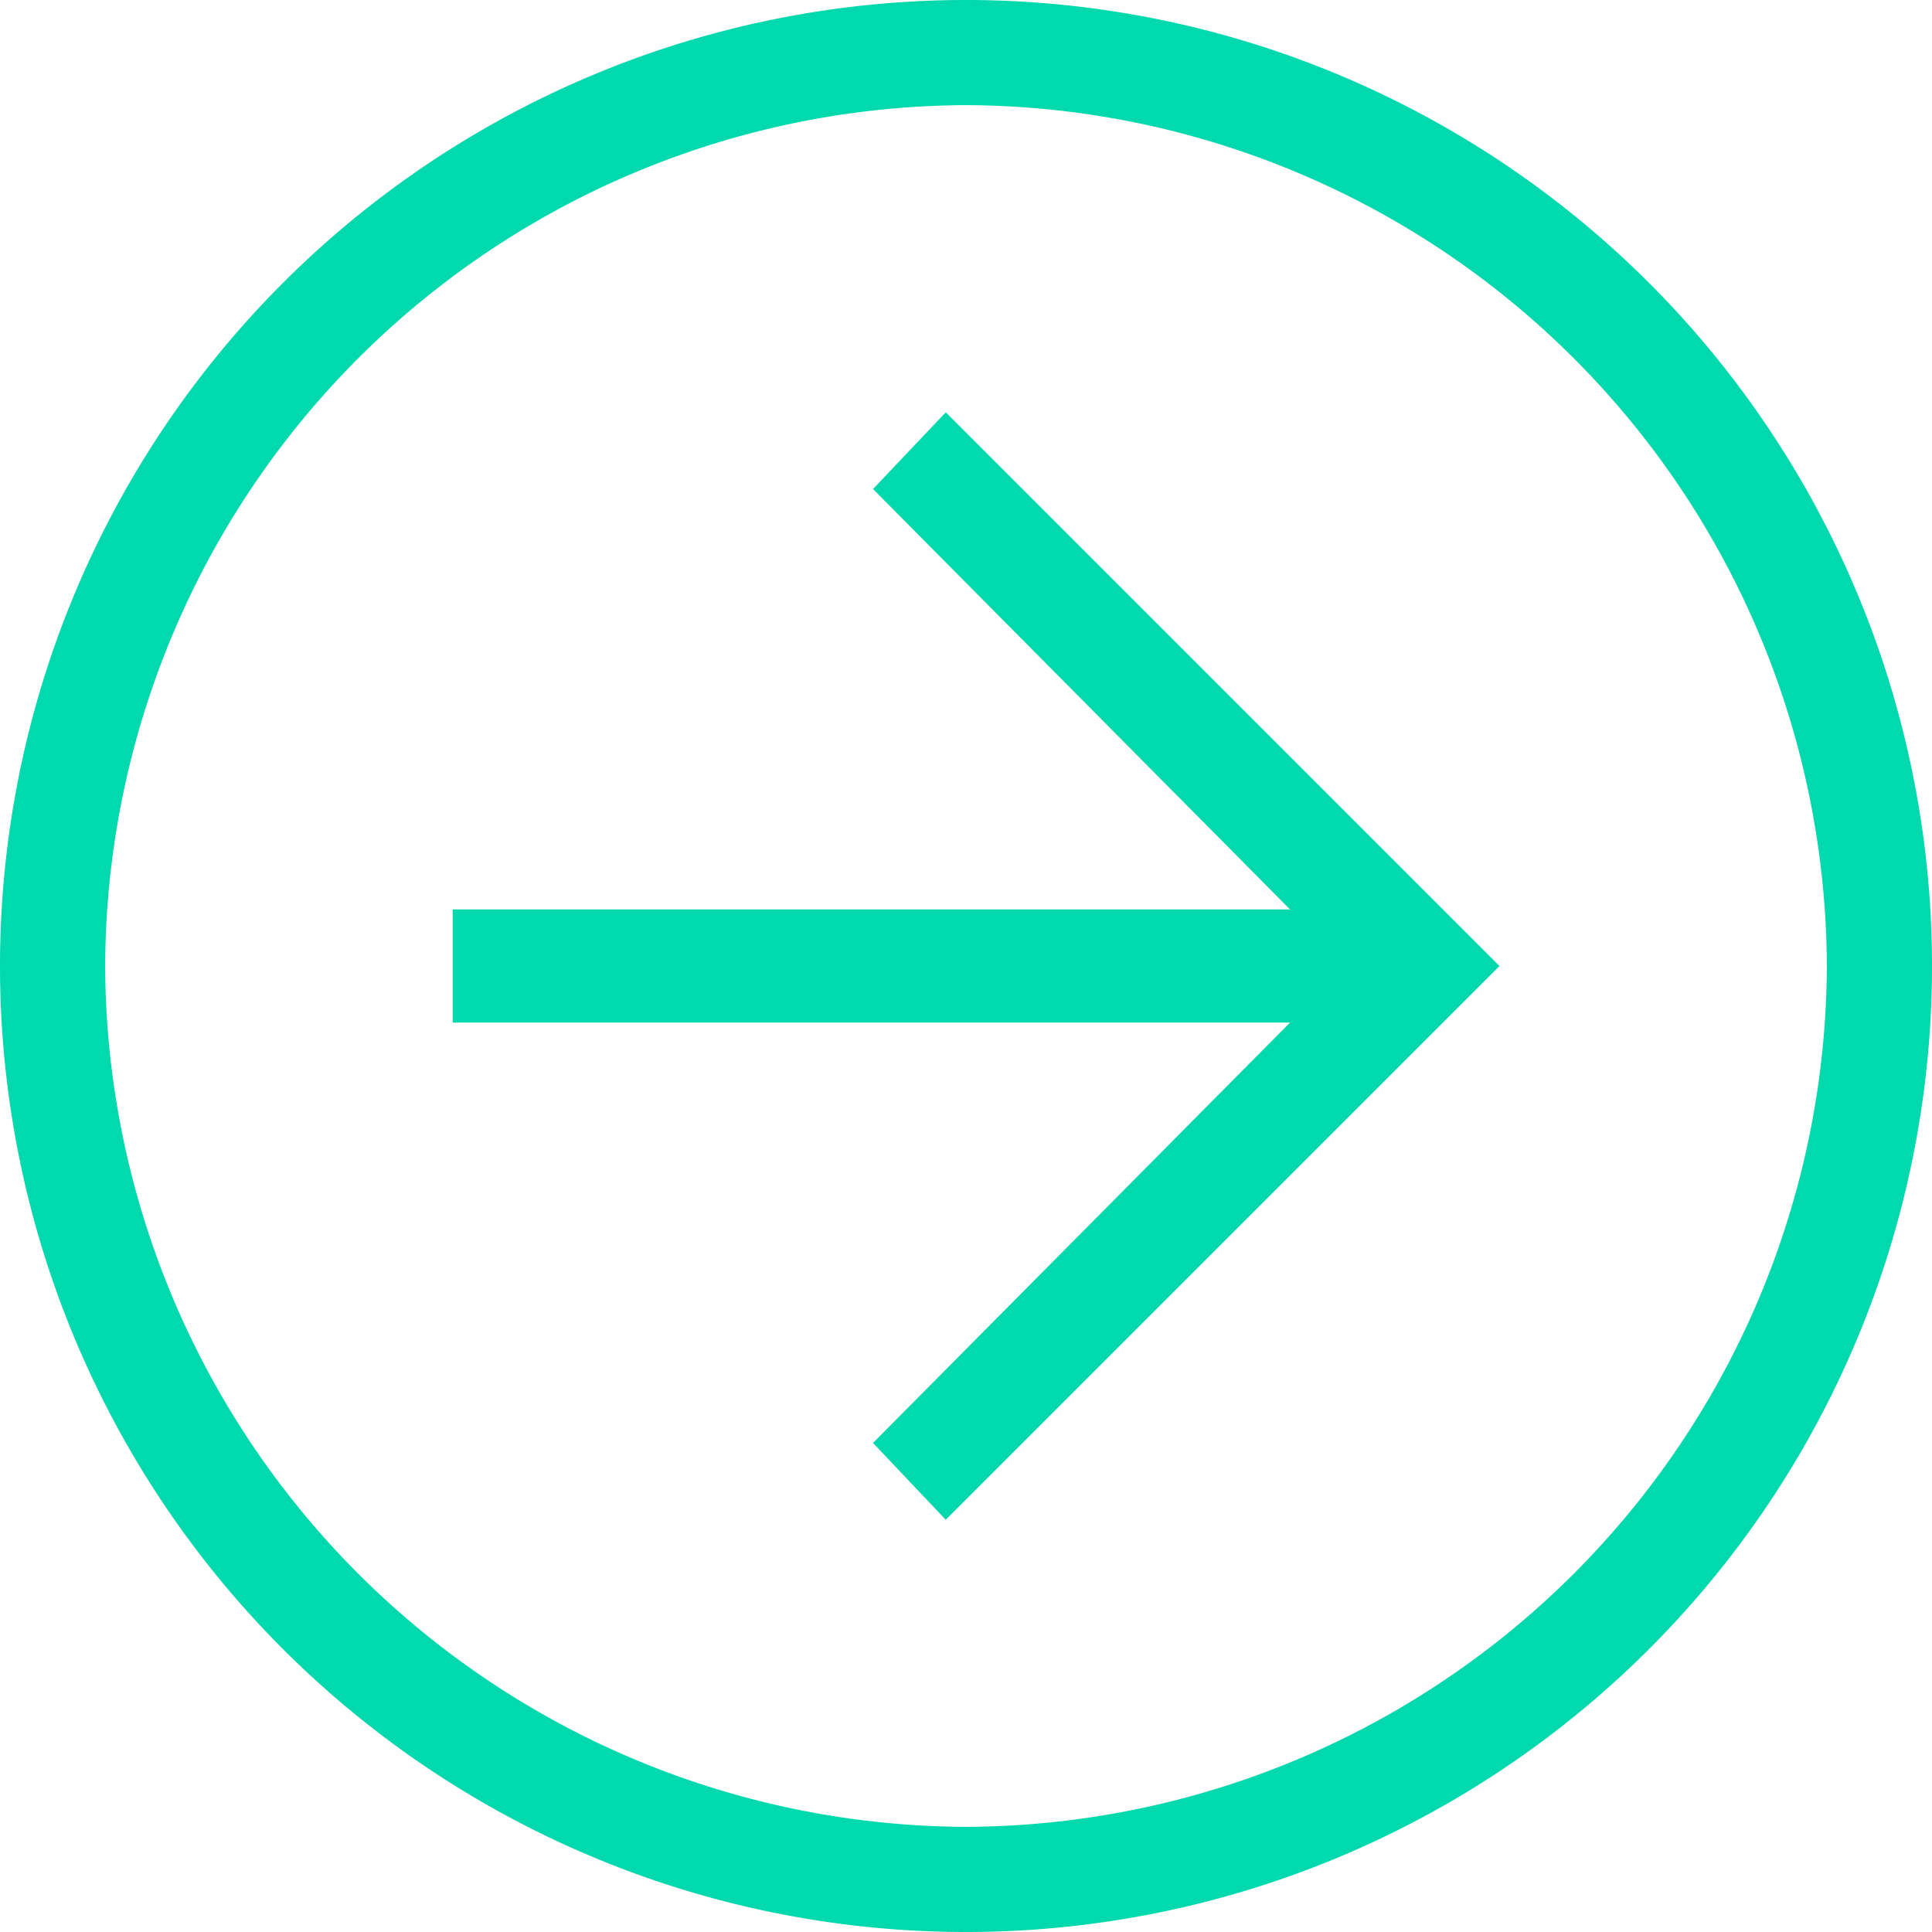 <svg xmlns="http://www.w3.org/2000/svg" width="29.4" height="29.4" viewBox="0 0 29.4 29.4">
  <g id="_1814085_arrow_forward_next_right_icon" data-name="1814085_arrow_forward_next_right_icon" transform="translate(-8.1 -8.1)">
    <g id="Icon-Arrow-Left" transform="translate(8.1 8.1)">
      <path id="Fill-25" d="M-5.2-290.5a14.7,14.7,0,0,1-14.7-14.7A14.7,14.7,0,0,1-5.2-319.9,14.7,14.7,0,0,1,9.5-305.2,14.7,14.7,0,0,1-5.2-290.5Zm0-27.8a13.151,13.151,0,0,0-13.1,13.1A13.151,13.151,0,0,0-5.2-292.1,13.151,13.151,0,0,0,7.9-305.2,13.151,13.151,0,0,0-5.2-318.3Z" transform="translate(19.9 319.9)" fill="#00d8ad"/>
      <path id="Fill-26" d="M2.807-292.847,1.7-294.016l7.2-7.258-7.2-7.258L2.807-309.7l8.426,8.426-8.426,8.426" transform="translate(11.585 315.974)" fill="#00d8ad"/>
      <path id="Fill-27" d="M6.062-295.678H-8.7V-297.4H6.062Z" transform="translate(15.589 311.239)" fill="#00d8ad"/>
    </g>
  </g>
</svg>
